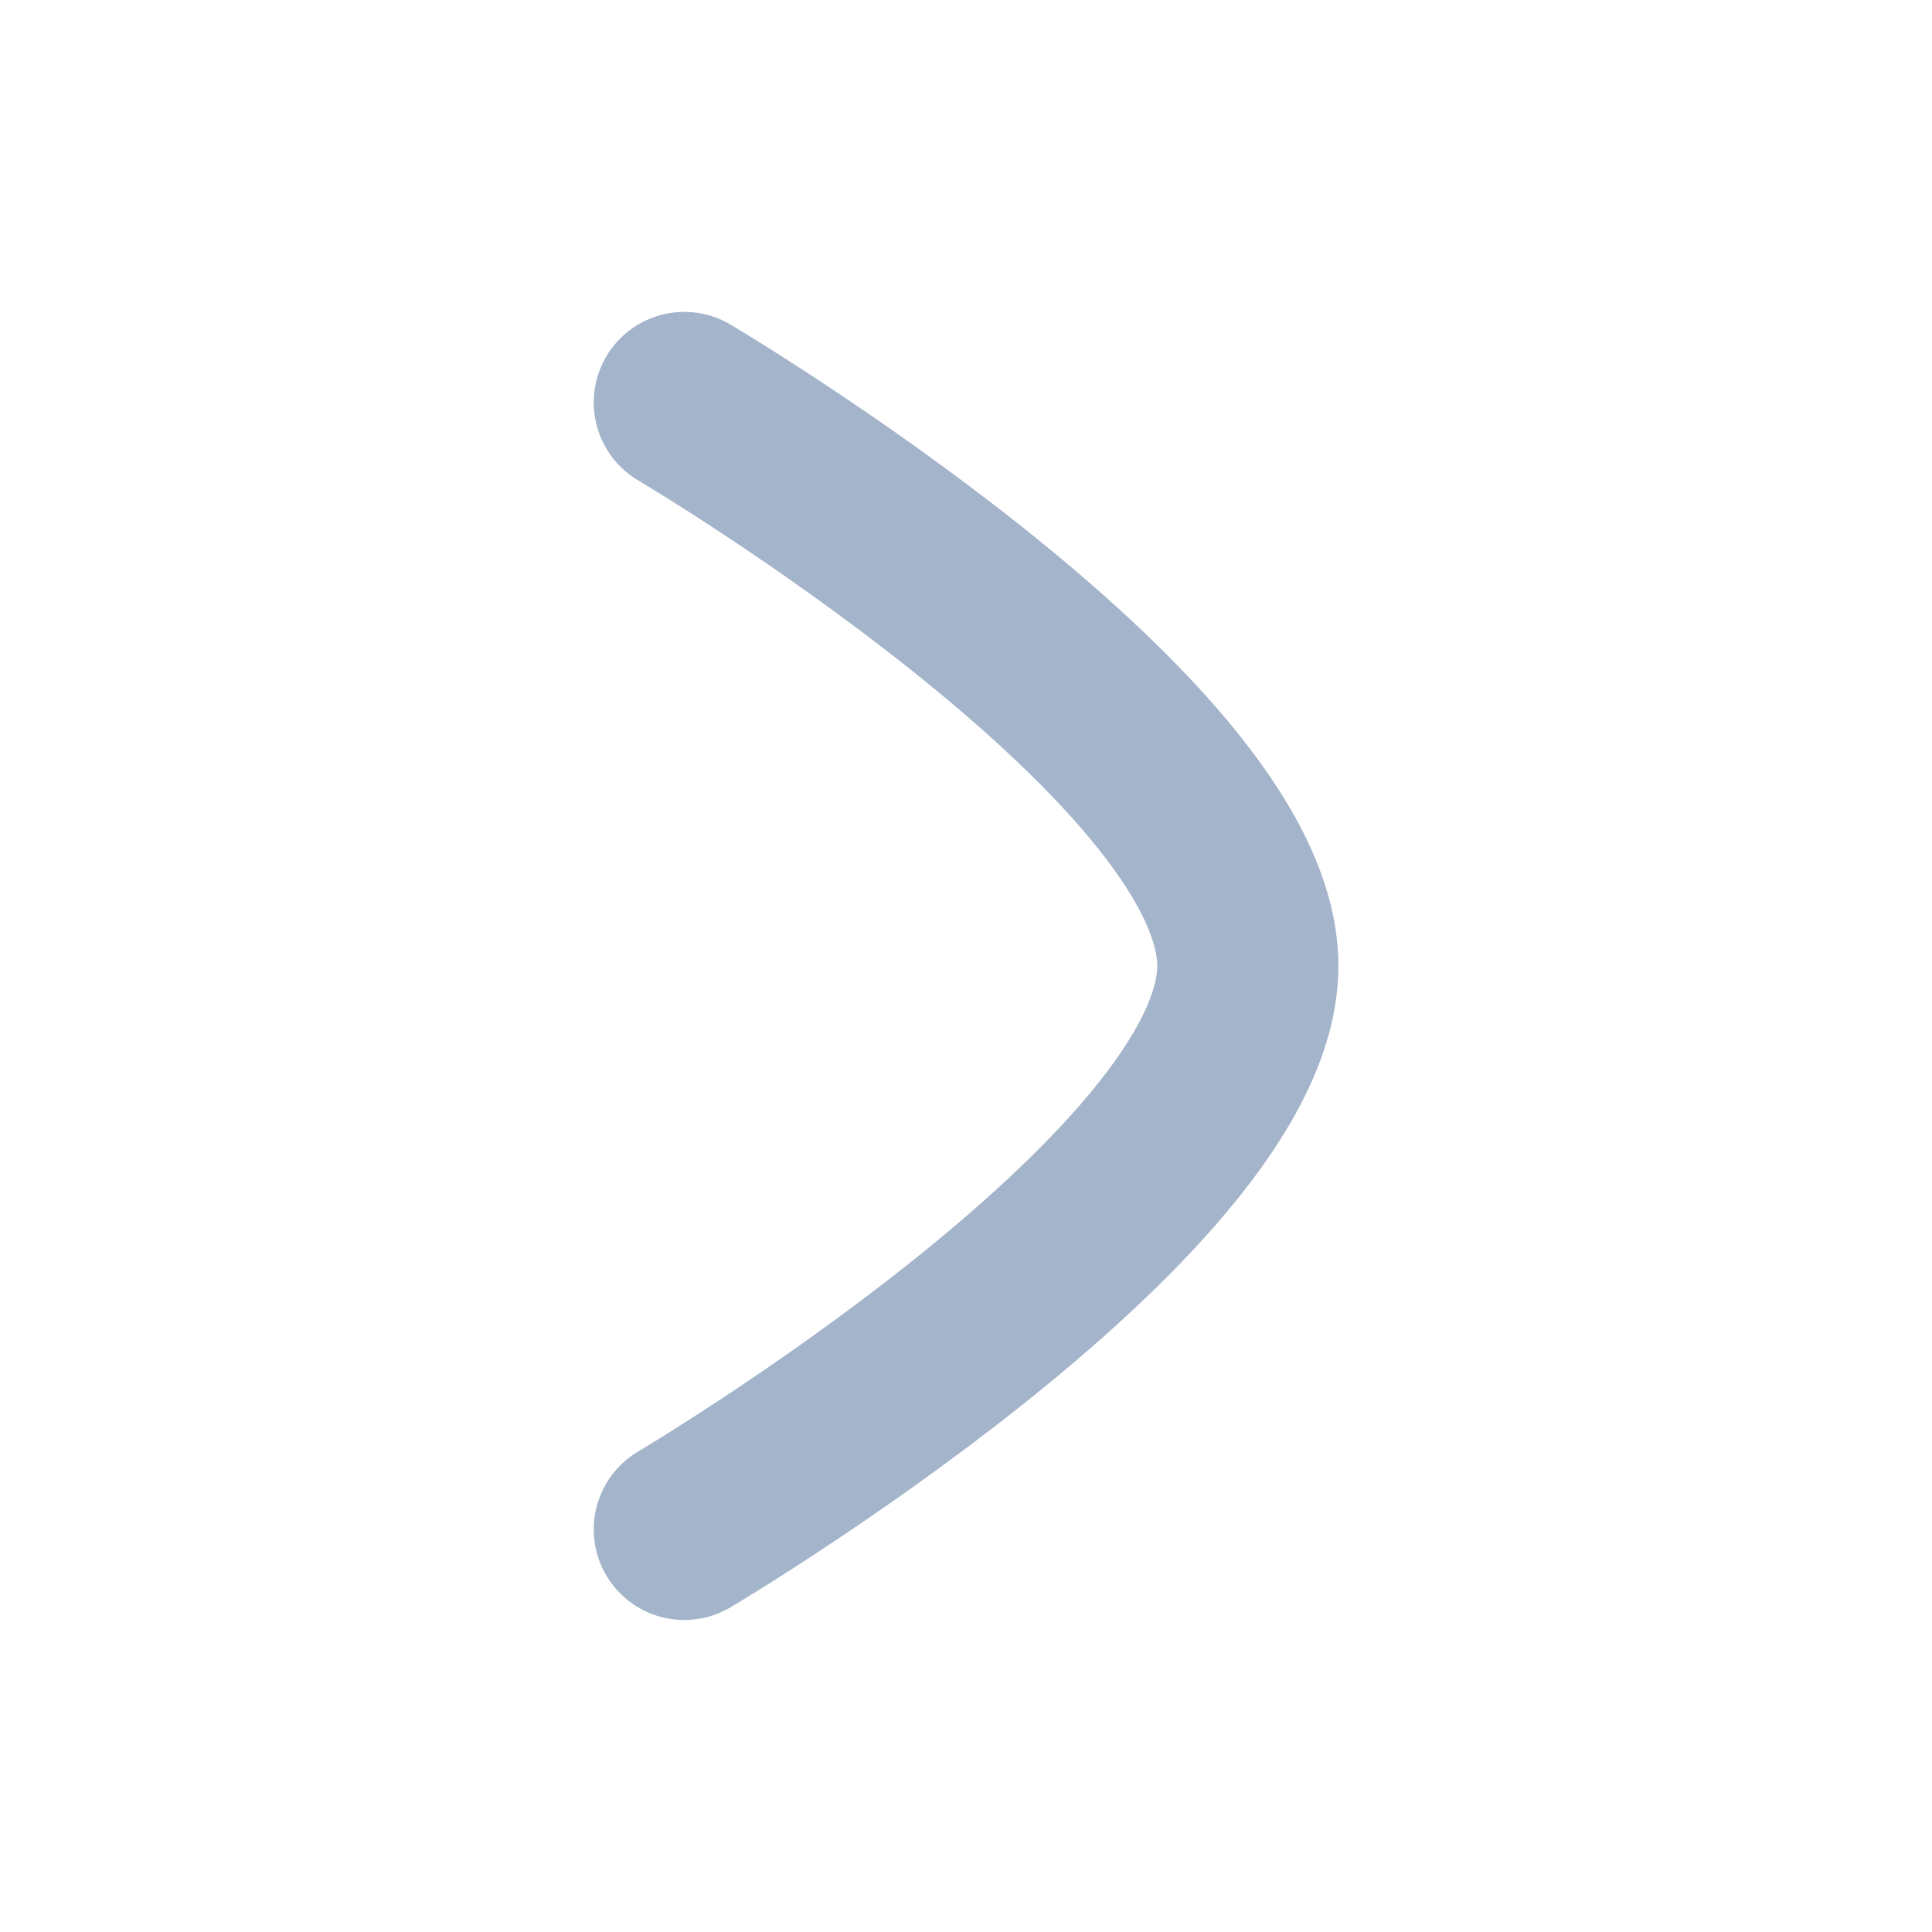 <svg width="16" height="16" viewBox="0 0 16 16" fill="none" xmlns="http://www.w3.org/2000/svg">
<path d="M5.667 3.333C5.667 3.333 10.334 6.095 10.334 7.999C10.334 9.903 5.667 12.666 5.667 12.666" stroke="#A4B4CB" stroke-width="1.5" stroke-linecap="round" stroke-linejoin="round"/>
</svg>
